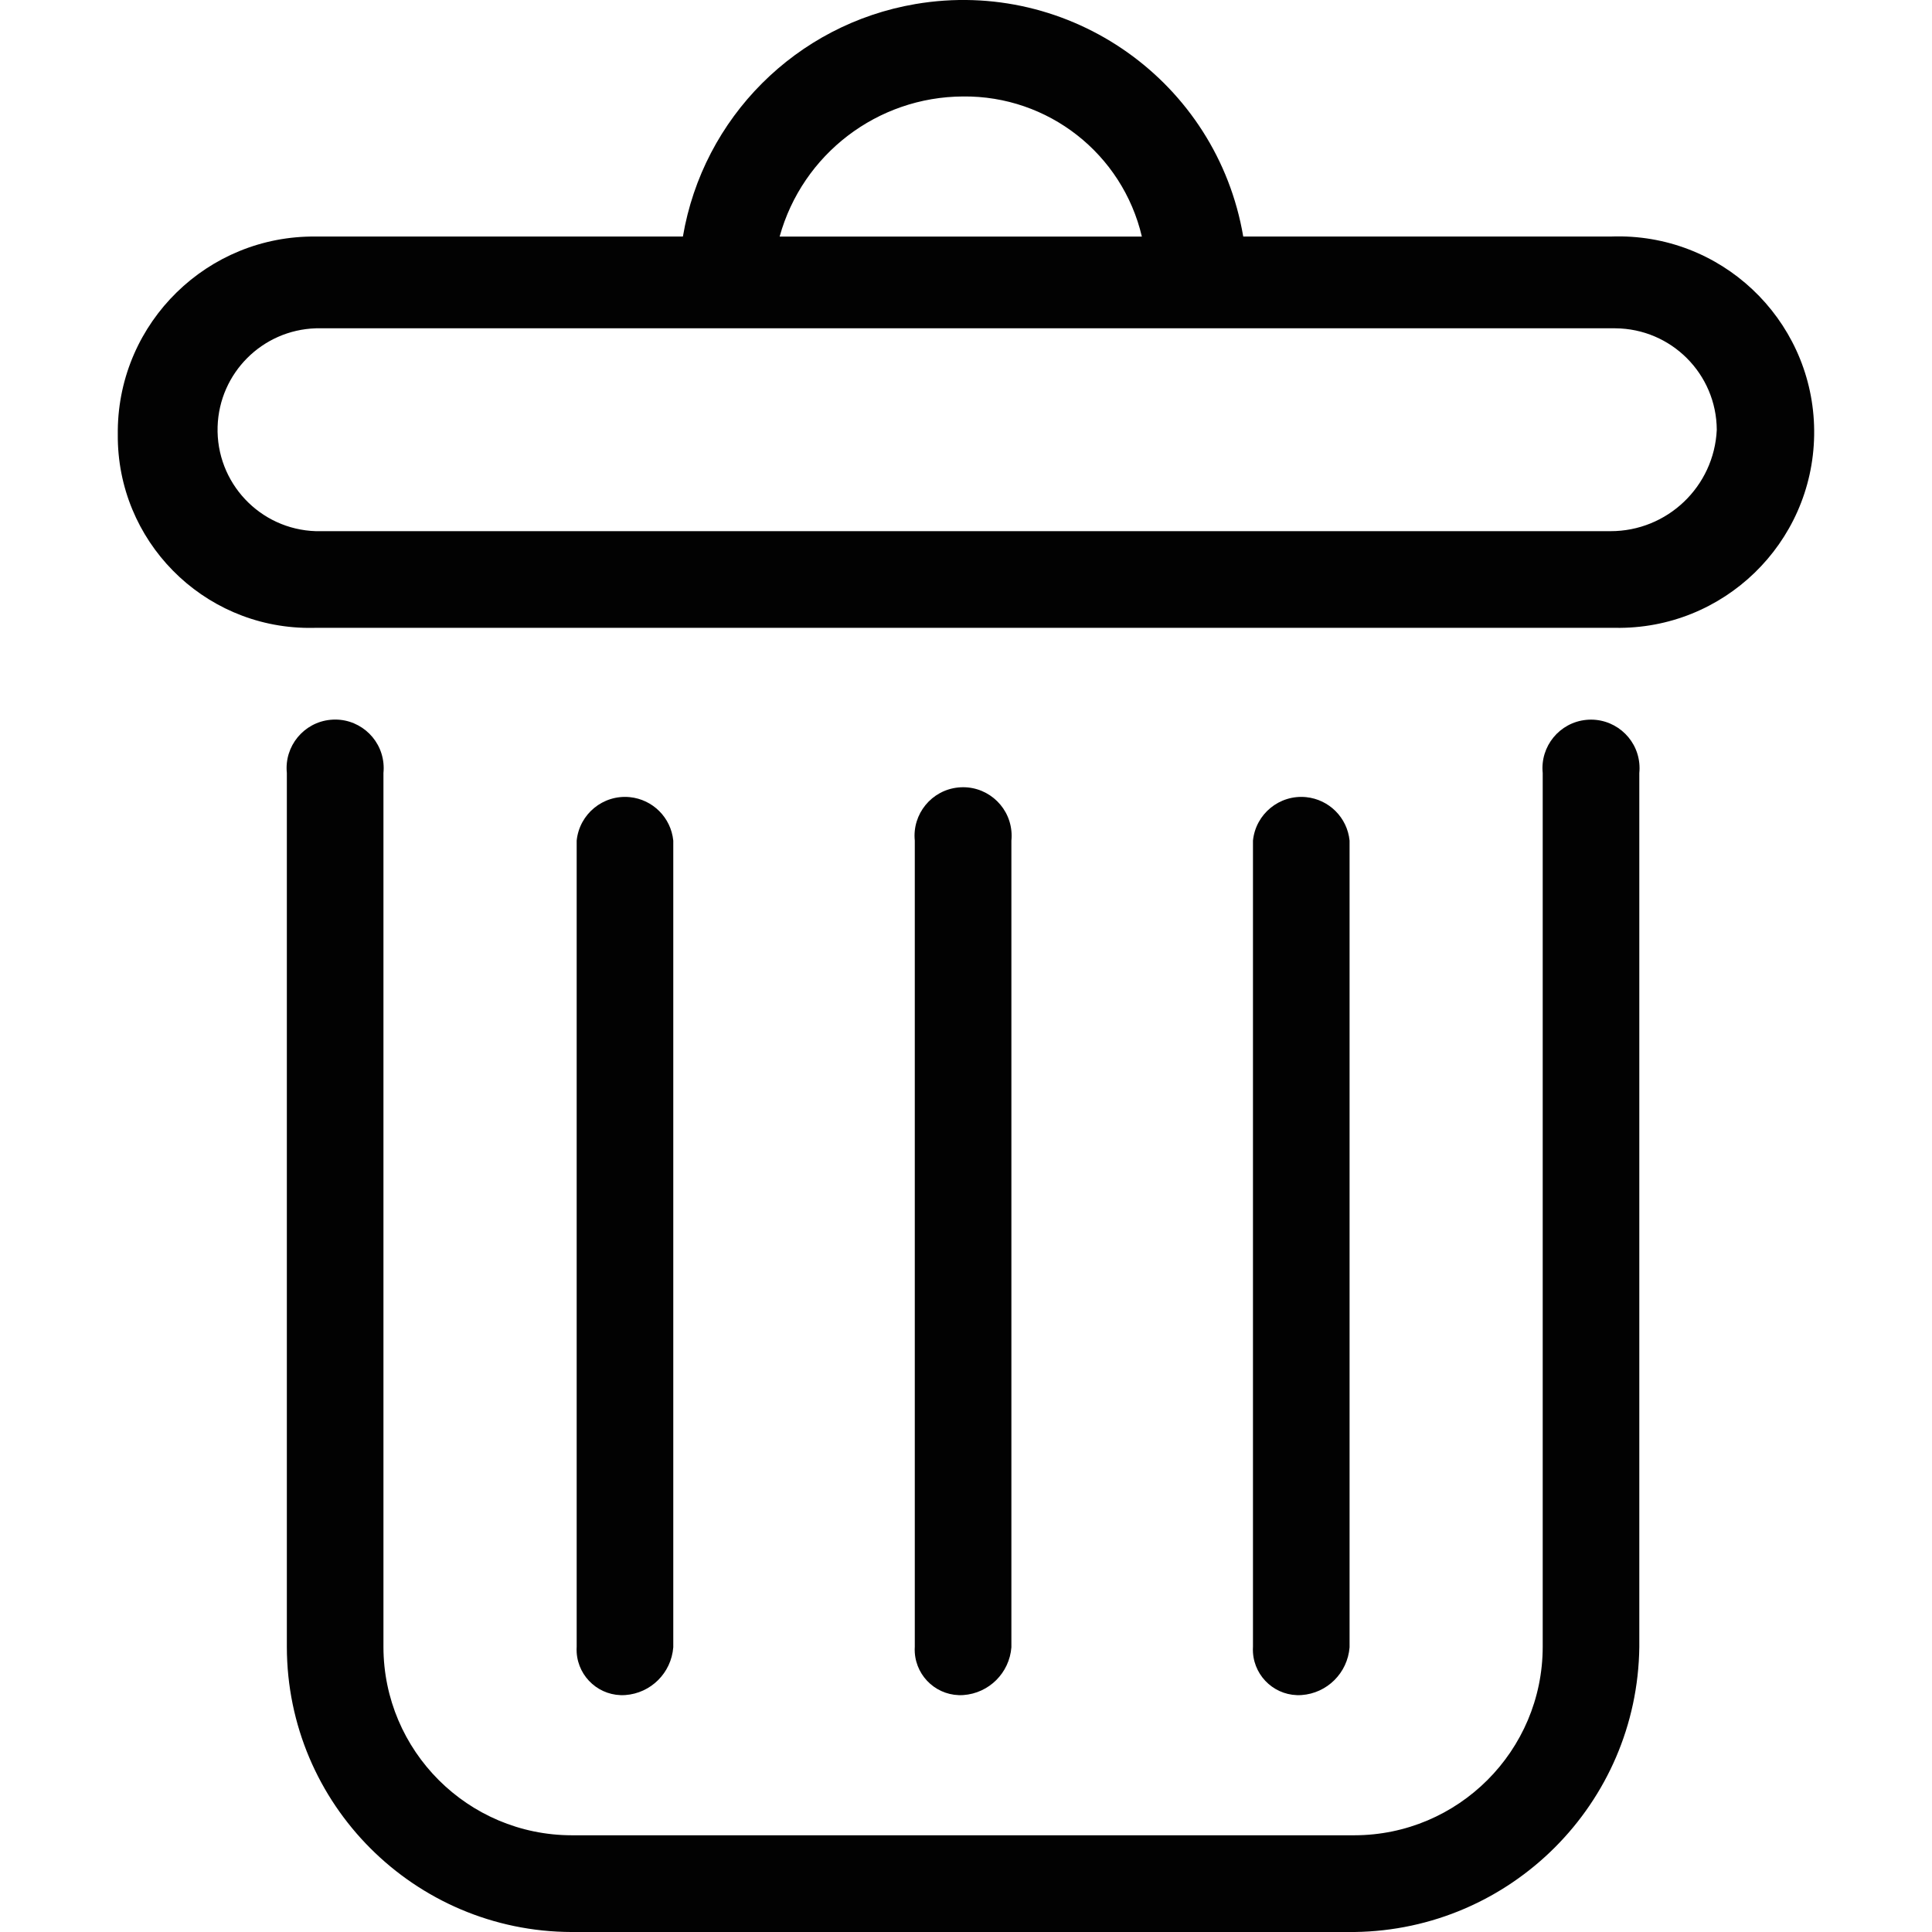 <?xml version="1.0" encoding="utf-8"?>
<!-- Generator: Adobe Illustrator 24.0.1, SVG Export Plug-In . SVG Version: 6.00 Build 0)  -->
<svg version="1.1" id="Layer_1" xmlns="http://www.w3.org/2000/svg" xmlns:xlink="http://www.w3.org/1999/xlink" x="0px" y="0px"
	 viewBox="0 0 300 300" style="enable-background:new 0 0 300 300;" xml:space="preserve">
<style type="text/css">
	.st0{fill:#020202;}
</style>
<g>
	<g id="Group_990" transform="translate(1.741 7.462)">
		<path id="Path_2450" class="st0" d="M208.56,292.54H87.05c-24.43-0.05-44.22-19.85-44.25-44.28v-135.7
			c-0.42-4.14,2.61-7.84,6.75-8.25c4.14-0.42,7.84,2.61,8.25,6.75c0.05,0.5,0.05,1.01,0,1.51v135.7
			c0.02,16.14,13.11,29.23,29.25,29.25h121.51c16.14-0.02,29.23-13.11,29.25-29.25v-135.7c-0.42-4.14,2.61-7.84,6.75-8.25
			s7.84,2.61,8.25,6.75c0.05,0.5,0.05,1.01,0,1.51v135.7C252.52,272.58,232.88,292.23,208.56,292.54z"/>
	</g>
	<g id="Group_991" transform="translate(0)">
		<path id="Path_2451" class="st0" d="M250.06,36.73h-57.01c-4.09-24.03-26.88-40.19-50.91-36.1c-18.48,3.15-32.96,17.62-36.1,36.1
			H49.05C32.25,36.54,18.48,50,18.29,66.79c0,0.23,0,0.45,0,0.68C18.16,83.93,31.4,97.37,47.85,97.5c0.4,0,0.8,0,1.19-0.01h201.77
			c16.79,0.28,30.62-13.1,30.89-29.89c0.28-16.78-13.1-30.62-29.89-30.89c-0.59-0.01-1.17,0-1.76,0.02L250.06,36.73z M149.55,14.98
			c13.21-0.14,24.74,8.9,27.76,21.76h-56.25C124.61,23.92,136.26,15.03,149.55,14.98z M250.06,82.48H49.05
			c-8.7-0.27-15.53-7.54-15.26-16.24c0.26-8.32,6.94-15,15.26-15.26h201.77c8.68,0.05,15.71,7.07,15.76,15.76
			C266.17,75.56,258.89,82.5,250.06,82.48z"/>
	</g>
	<g id="Group_992" transform="translate(4.726 8.159)">
		<path id="Path_2452" class="st0" d="M92.36,255.05c-3.91,0.26-7.28-2.7-7.54-6.6c-0.02-0.31-0.02-0.62,0-0.94V122.37
			c0.42-4.14,4.11-7.16,8.25-6.75c3.57,0.36,6.39,3.18,6.75,6.75v125.26C99.51,251.61,96.34,254.77,92.36,255.05z"/>
	</g>
	<g id="Group_993" transform="translate(11.691 8.159)">
		<path id="Path_2453" class="st0" d="M190.41,255.05c-3.91,0.26-7.28-2.7-7.54-6.6c-0.02-0.31-0.02-0.62,0-0.94V122.37
			c0.42-4.14,4.11-7.16,8.25-6.75c3.57,0.36,6.39,3.18,6.75,6.75v125.26C197.56,251.61,194.39,254.77,190.41,255.05z"/>
	</g>
	<g id="Group_994" transform="translate(8.208 8.159)">
		<path id="Path_2454" class="st0" d="M141.38,255.05c-3.91,0.26-7.28-2.7-7.54-6.6c-0.02-0.31-0.02-0.62,0-0.94V122.37
			c-0.42-4.14,2.61-7.84,6.75-8.25c4.14-0.42,7.84,2.61,8.25,6.75c0.05,0.5,0.05,1.01,0,1.51v125.26
			C148.53,251.61,145.36,254.77,141.38,255.05z"/>
	</g>
</g>
</svg>
